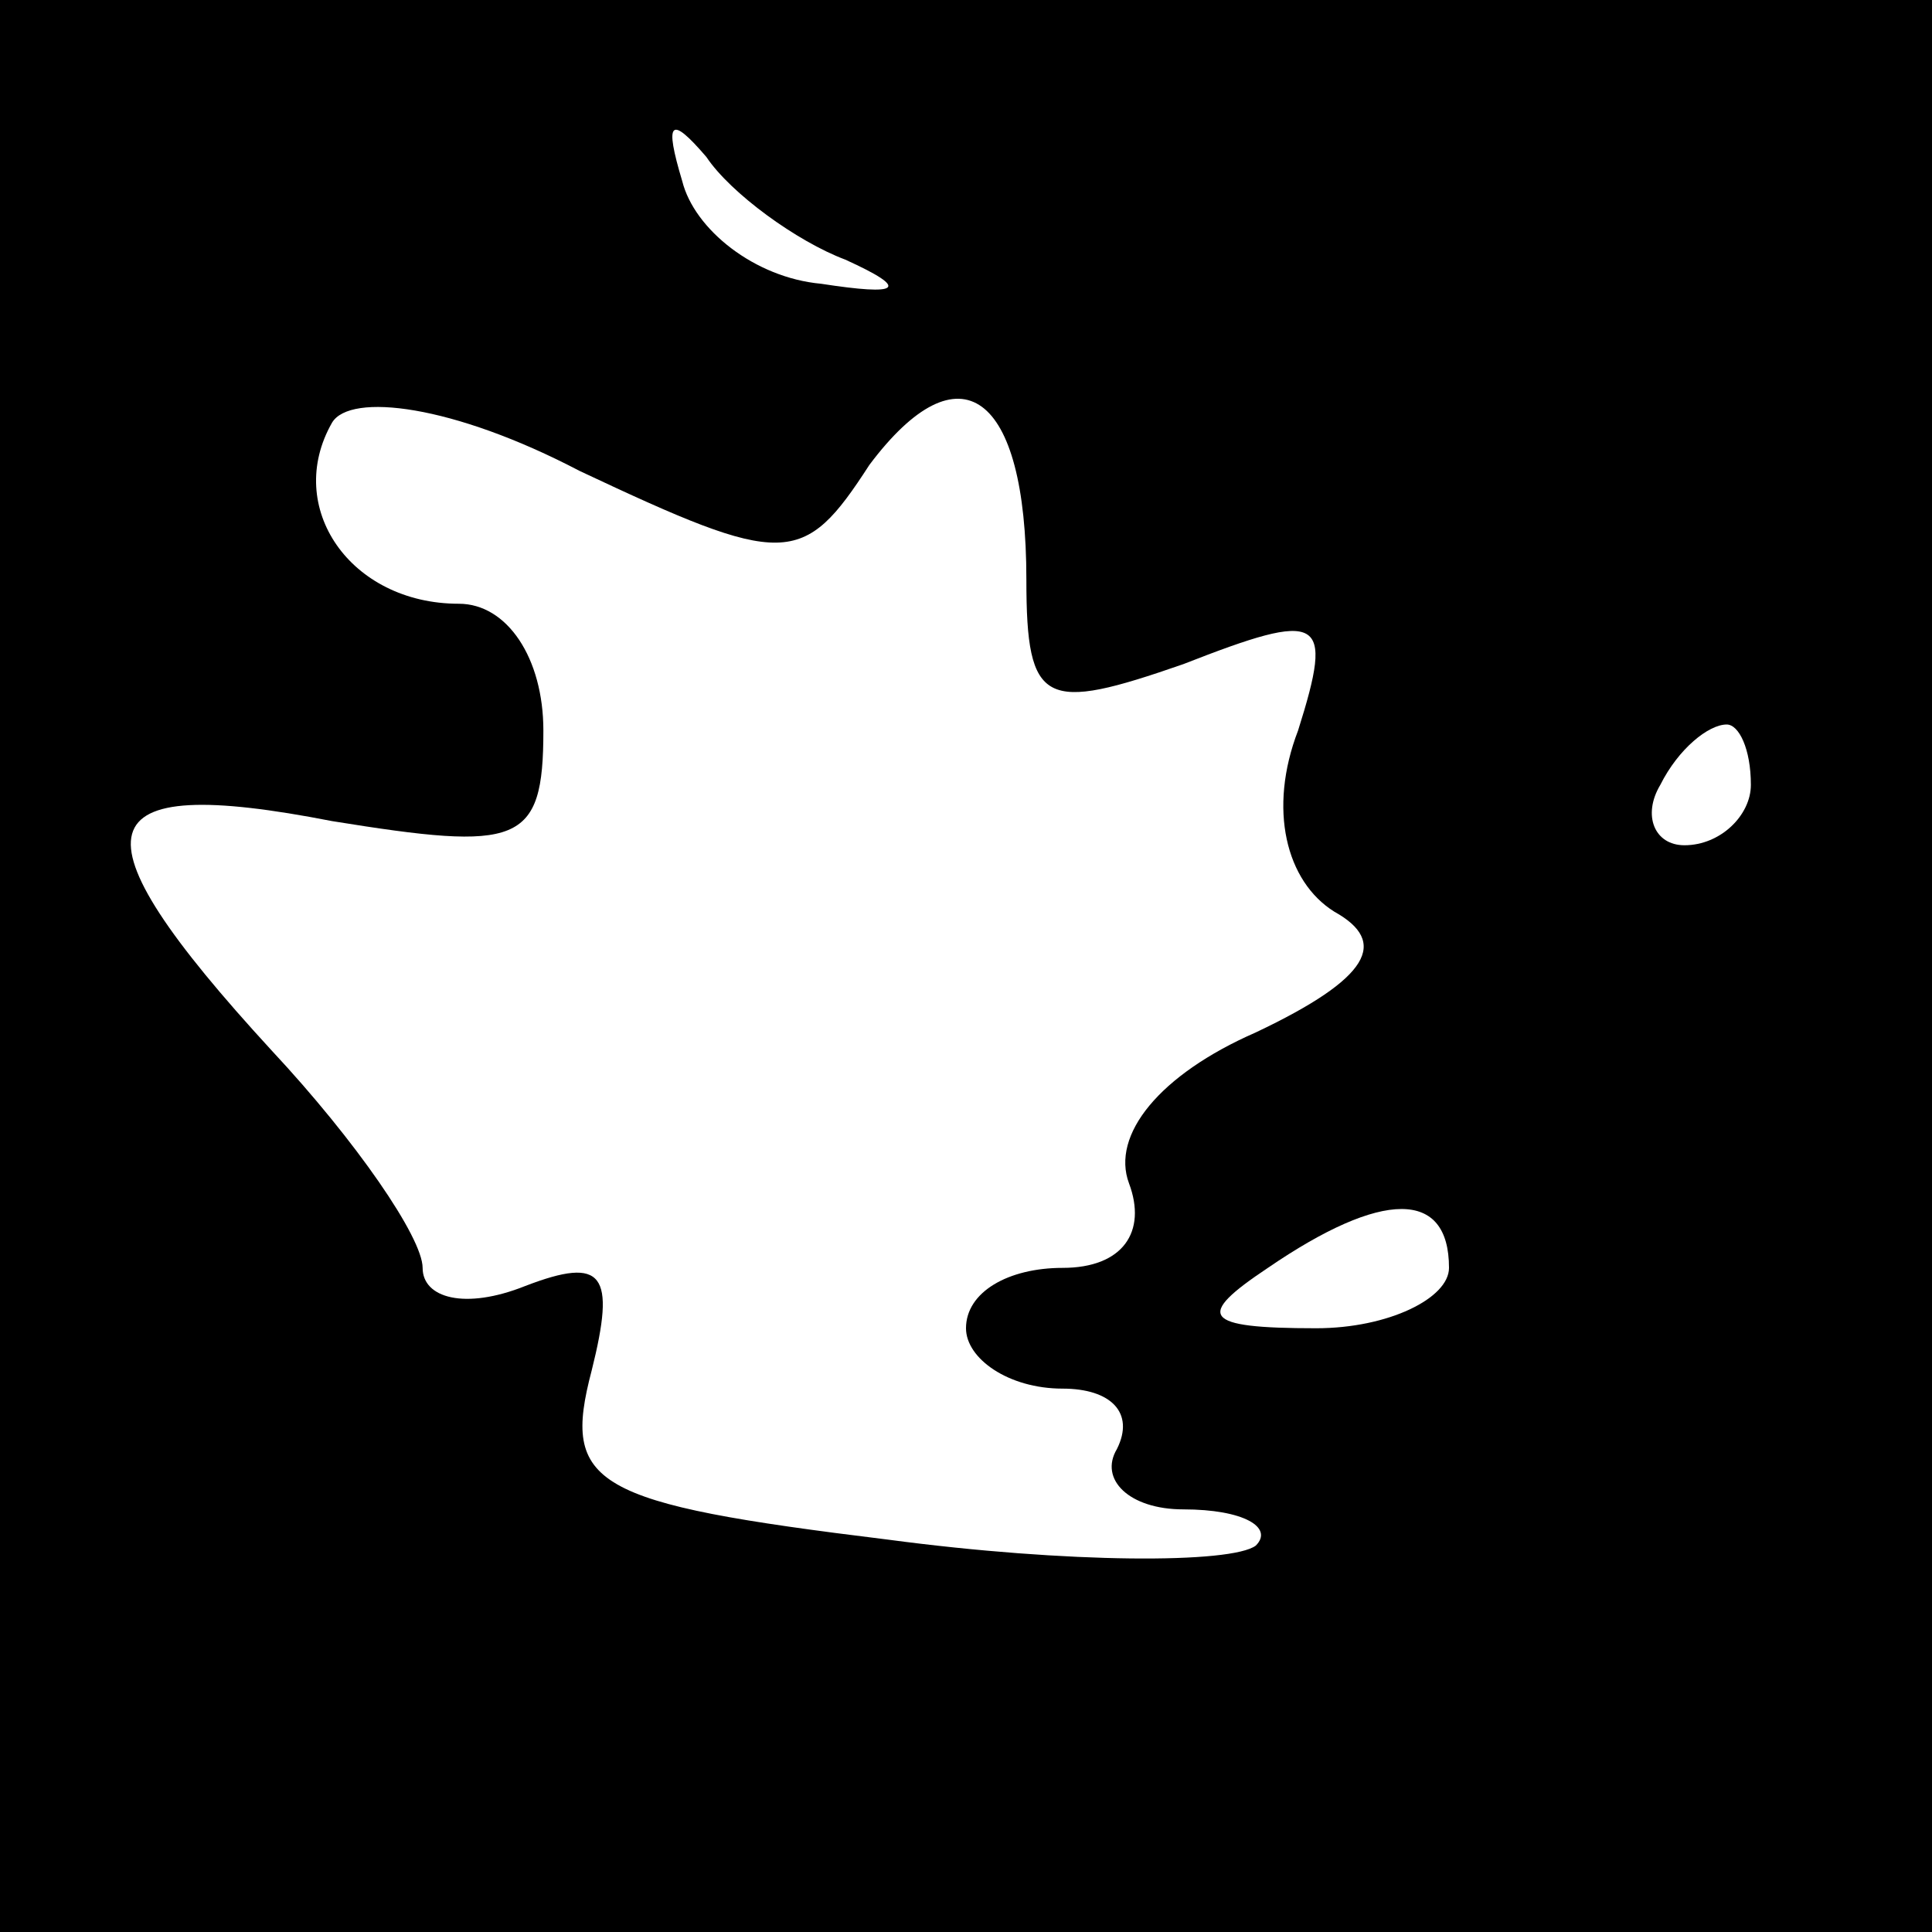 <?xml version="1.0" standalone="no"?>
<!DOCTYPE svg PUBLIC "-//W3C//DTD SVG 20010904//EN"
 "http://www.w3.org/TR/2001/REC-SVG-20010904/DTD/svg10.dtd">
<svg version="1.0" xmlns="http://www.w3.org/2000/svg"
 width="32pt" height="32pt" viewBox="0 0 32 32"
 preserveAspectRatio="xMidYMid meet">
<rect x="0" y="0" width="32" height="32" fill="#808080" stroke="none"/>
<g transform="translate(0,32) scale(0.1,-0.1)"
fill="#000000" stroke="none">
<path fill="#000000" stroke="none" d="M0 160 l0 -160 160 0 160 0 0 160 0
160 -160 0 -160 0 0 -160z"/>
<path fill="#ffffff" stroke="none" d="M140 277 c11 -5 9 -6 -4 -4 -11 1 -21
9 -23 17 -3 10 -2 11 4 4 4 -6 15 -14 23 -17z"/>
<path fill="#ffffff" stroke="none" d="M144 243 c15 20 26 12 26 -19 0 -21 3
-22 26 -14 23 9 25 8 19 -11 -5 -13 -2 -25 6 -30 9 -5 6 -11 -13 -20 -16 -7
-24 -17 -21 -25 3 -8 -1 -14 -11 -14 -9 0 -16 -4 -16 -10 0 -5 7 -10 16 -10 8
0 12 -4 9 -10 -3 -5 2 -10 11 -10 10 0 15 -3 12 -6 -4 -3 -31 -3 -61 1 -49 6
-54 9 -49 28 4 16 2 19 -11 14 -10 -4 -17 -2 -17 3 0 5 -11 21 -25 36 -34 37
-31 46 10 38 31 -5 35 -4 35 15 0 12 -6 21 -14 21 -18 0 -29 16 -21 30 3 5 20
3 41 -8 34 -16 37 -16 48 1z"/>
<path fill="#ffffff" stroke="none" d="M290 190 c0 -5 -5 -10 -11 -10 -5 0 -7
5 -4 10 3 6 8 10 11 10 2 0 4 -4 4 -10z"/>
<path fill="#ffffff" stroke="none" d="M240 110 c0 -5 -10 -10 -22 -10 -19 0
-20 2 -8 10 19 13 30 13 30 0z"/>
</g>
</svg>
